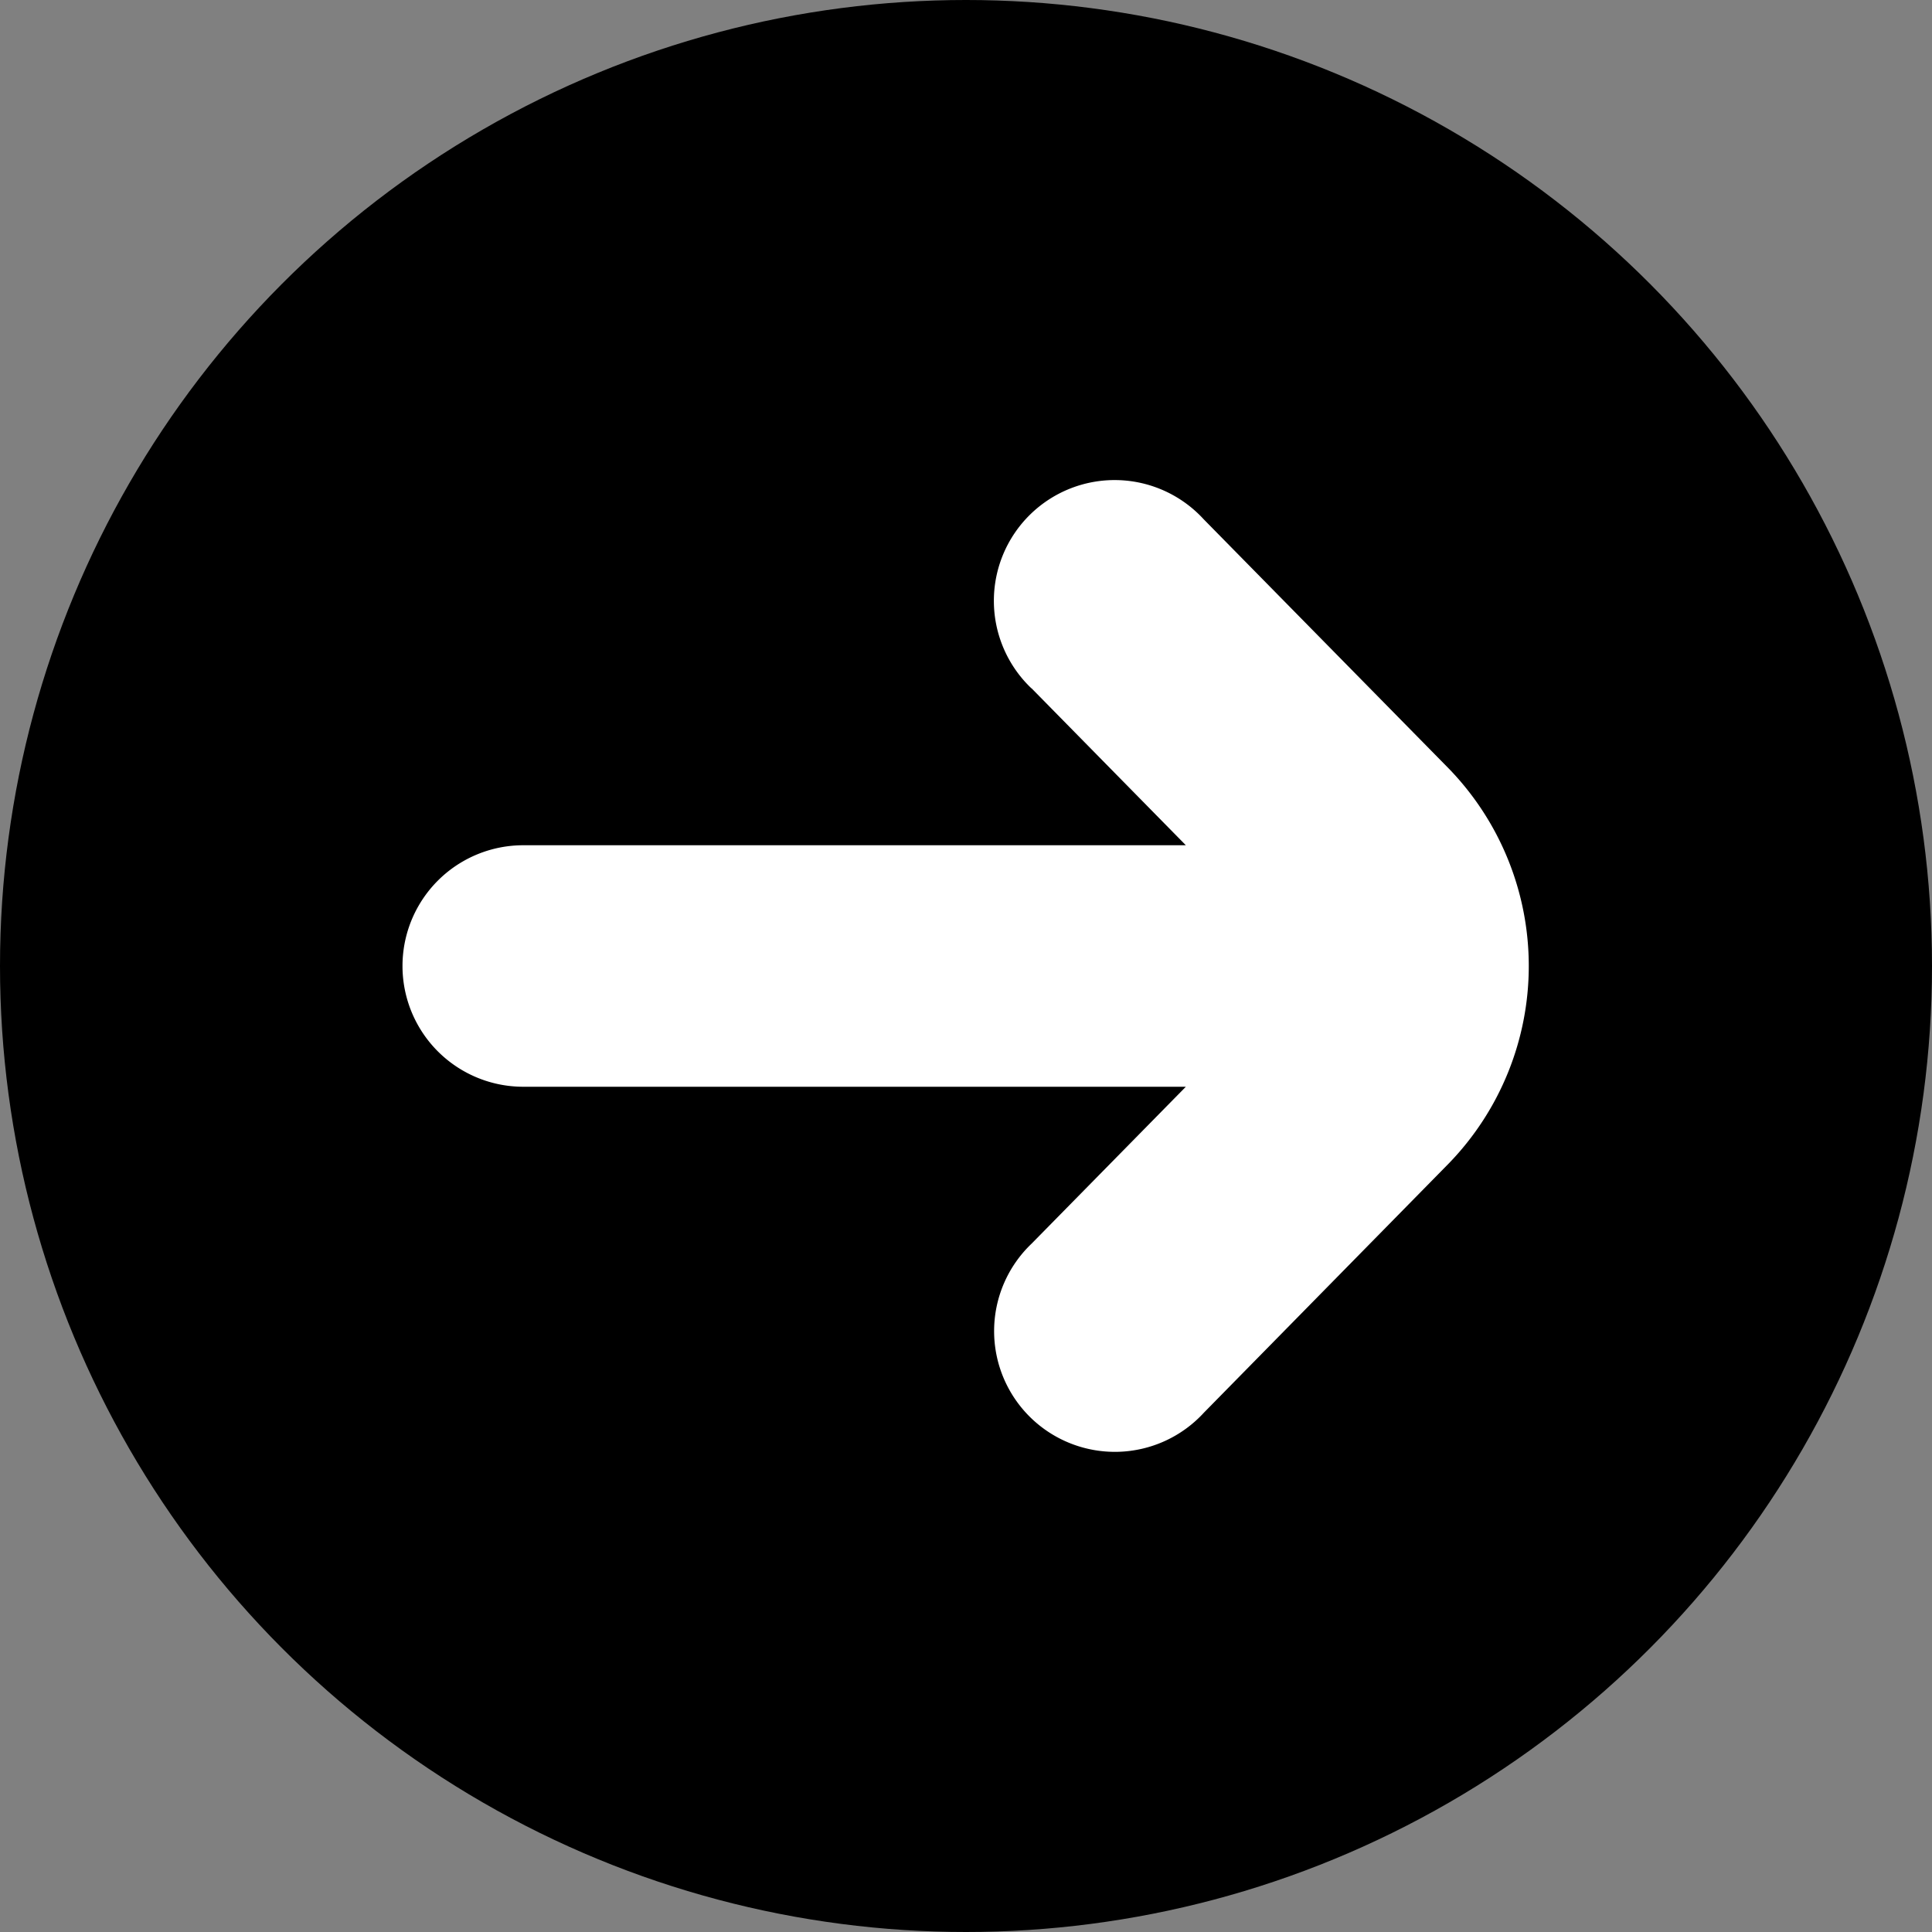 <svg xmlns="http://www.w3.org/2000/svg" viewBox="0 0 24 24">
  <rect x="0" y="0" width="24" height="24" fill="#808080" stroke="none"/>
  <g>
    <circle fill="black" r="12" cx="12" cy="12" />
    <!-- <path
      fill="white"
      d="M0,12A12,12,0,1,0,12,0,12.013,12.013,0,0,0,0,12Zm21,0a9,9,0,1,1-9-9A9.011,9.011,0,0,1,21,12Z"
    /> -->
    <path
      fill="white"
      d="M12.815,8.551,14.731,10.5H6.5a1.5,1.5,0,0,0,0,3h8.231l-1.916,1.949a1.5,1.5,0,1,0,2.14,2.1L18,14.45a3.524,3.524,0,0,0,0-4.9l-3.048-3.1a1.5,1.5,0,1,0-2.14,2.1Z" />
  </g>
</svg>
